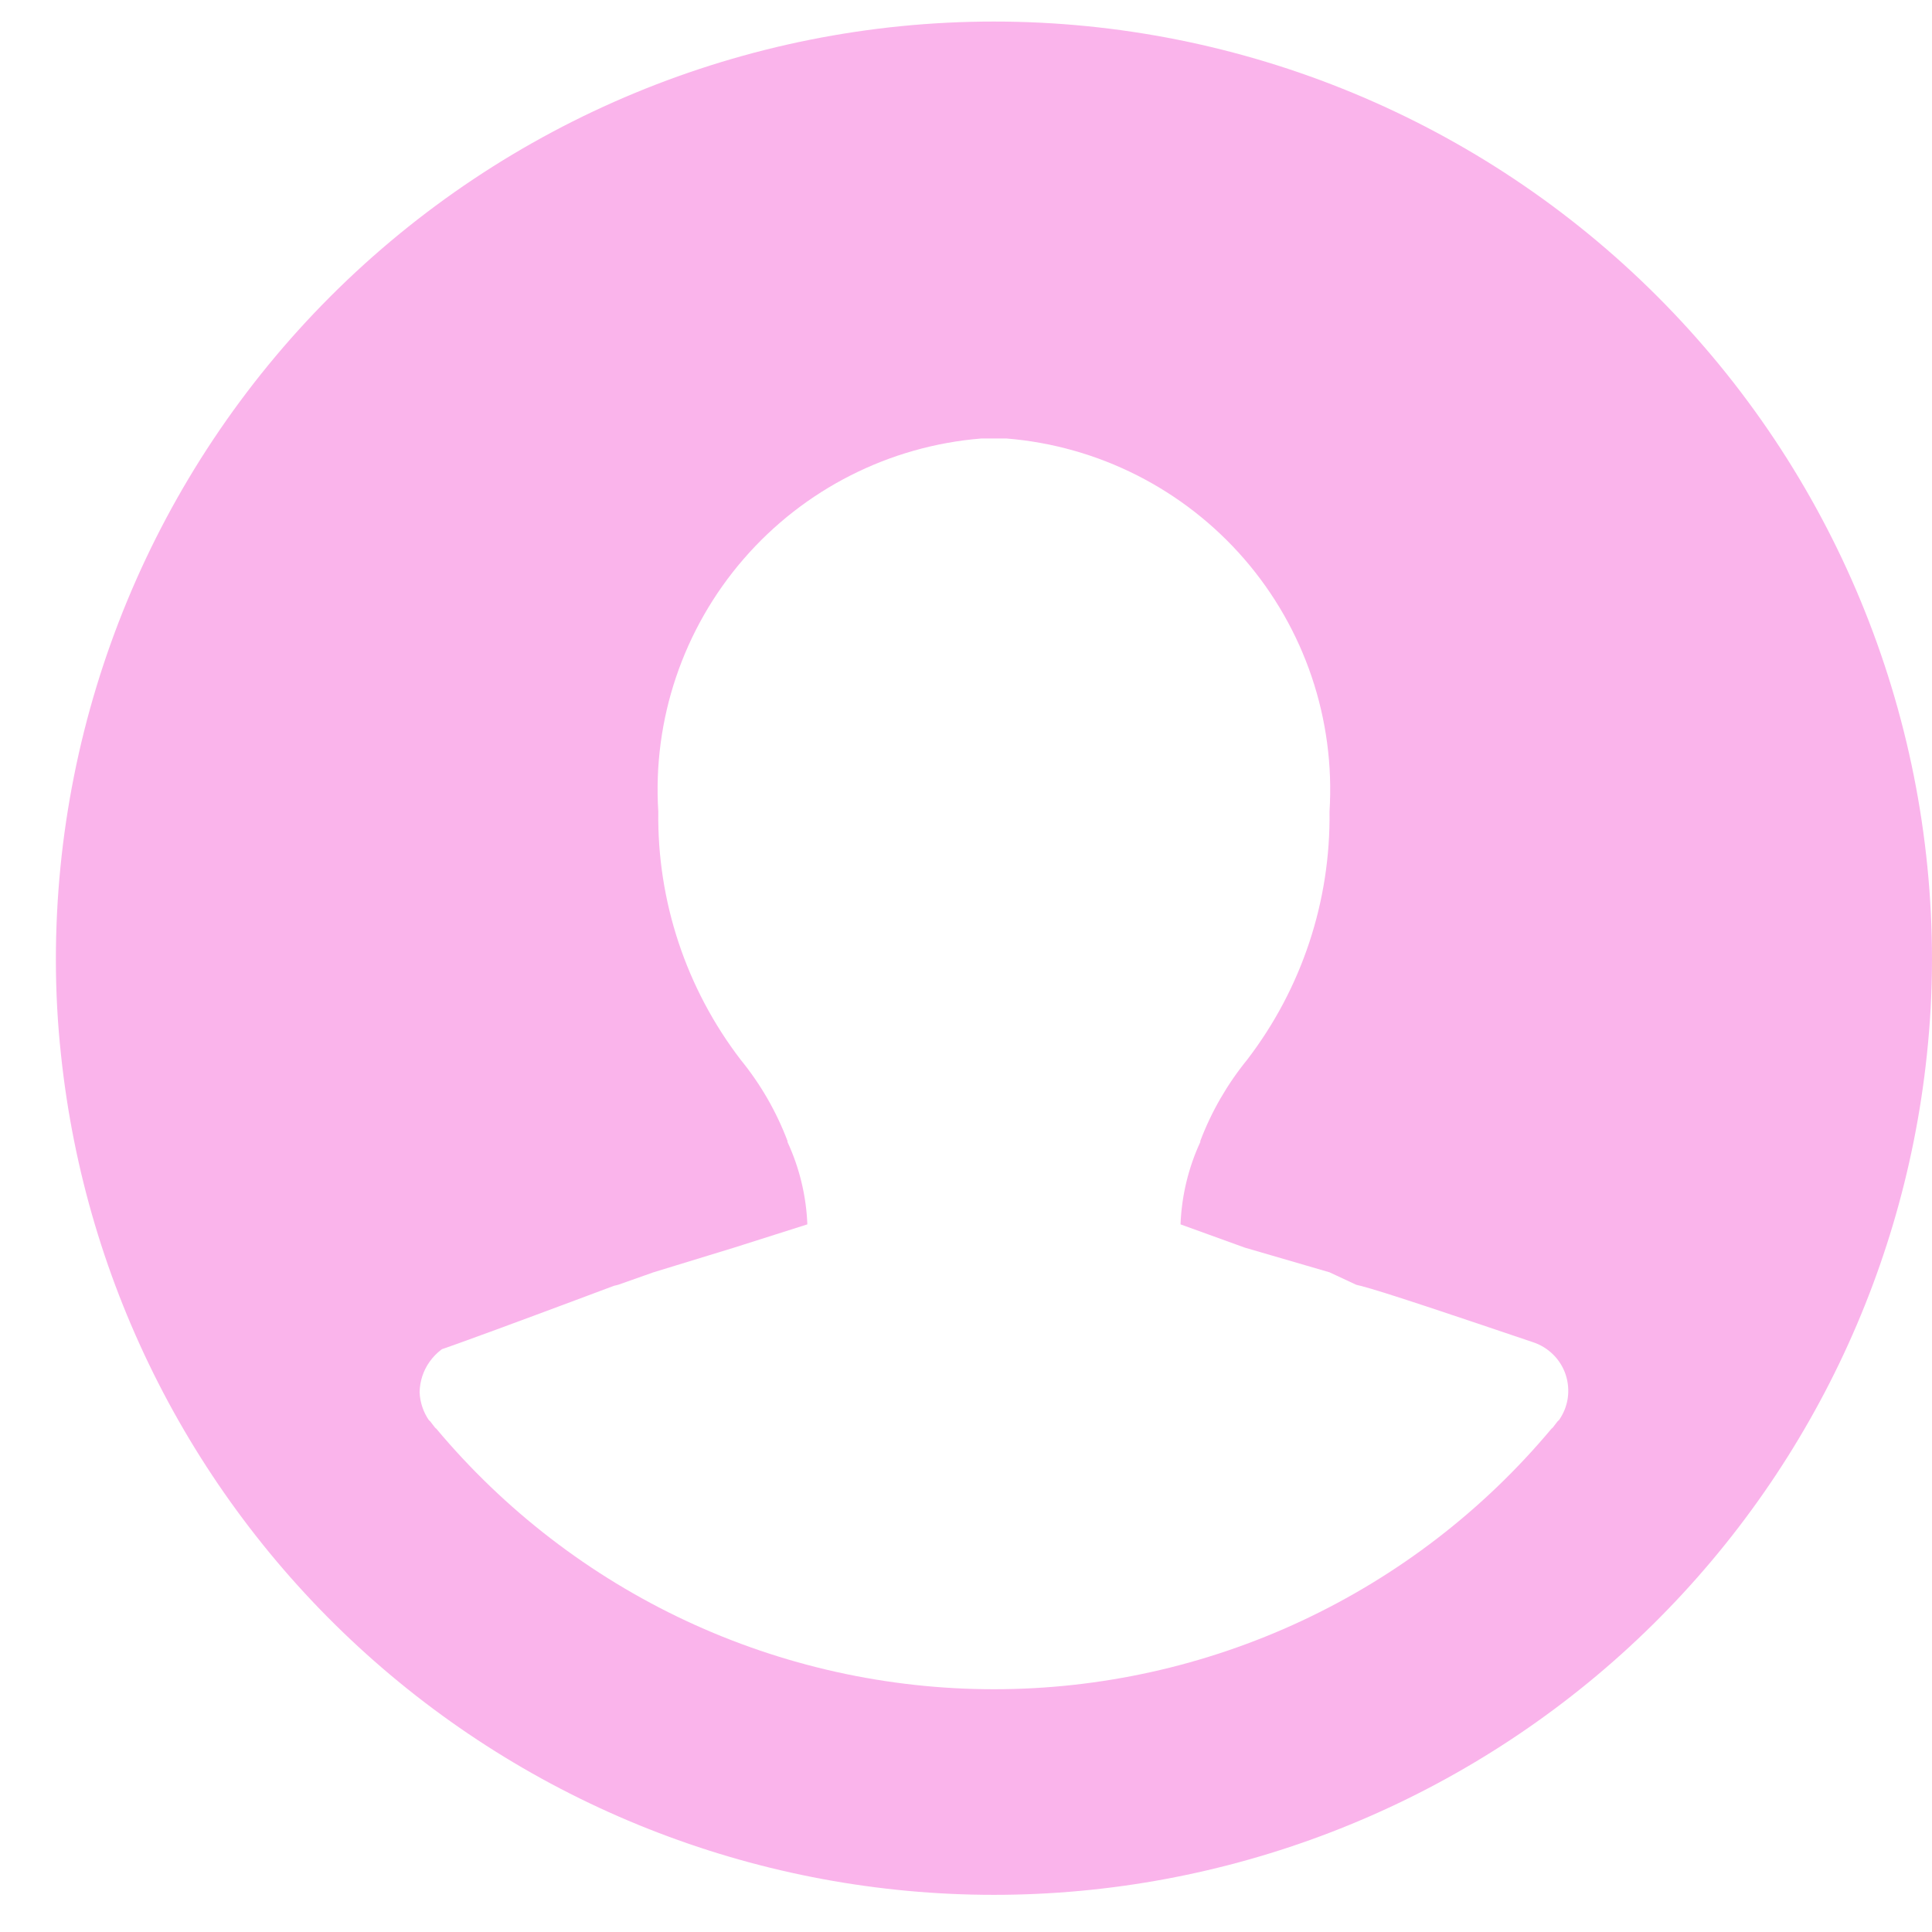 <svg width="26" height="26" viewBox="0 0 26 26" fill="none" xmlns="http://www.w3.org/2000/svg">
<path d="M13.376 0.29C10.028 0.29 6.817 1.62 4.449 3.987C2.082 6.355 0.752 9.566 0.752 12.914C0.752 13.345 0.775 13.776 0.822 14.205C1.15 17.305 2.614 20.175 4.932 22.261C7.25 24.346 10.258 25.5 13.376 25.5C16.494 25.5 19.502 24.346 21.82 22.261C24.137 20.175 25.602 17.305 25.93 14.205C25.976 13.776 26 13.345 26 12.914C26 9.566 24.67 6.355 22.302 3.987C19.935 1.62 16.724 0.29 13.376 0.29ZM20.978 19.114C20.964 19.114 20.894 19.226 20.88 19.226C19.962 20.324 18.814 21.207 17.517 21.813C16.221 22.419 14.807 22.733 13.376 22.733C11.945 22.733 10.531 22.419 9.234 21.813C7.938 21.207 6.79 20.324 5.871 19.226C5.857 19.226 5.787 19.114 5.773 19.114C5.696 19.002 5.652 18.871 5.647 18.735C5.65 18.588 5.696 18.445 5.782 18.325C5.867 18.205 5.986 18.113 6.124 18.062C4.748 18.624 8.259 17.305 8.259 17.305L8.319 17.29L8.795 17.122L9.879 16.79L10.865 16.477C10.85 16.094 10.759 15.717 10.598 15.369V15.355C10.448 14.959 10.235 14.589 9.967 14.261C9.234 13.304 8.843 12.128 8.859 10.922C8.781 9.682 9.194 8.462 10.007 7.523C10.82 6.584 11.969 6.001 13.207 5.901H13.544C14.782 6.001 15.931 6.584 16.745 7.523C17.558 8.462 17.97 9.682 17.892 10.922C17.908 12.128 17.518 13.304 16.784 14.261C16.517 14.589 16.303 14.959 16.153 15.355V15.369C15.992 15.717 15.902 16.094 15.887 16.477L16.752 16.79L17.892 17.122L18.252 17.29L18.313 17.305C18.594 17.375 19.59 17.711 20.628 18.062C20.73 18.095 20.824 18.152 20.901 18.228C20.978 18.304 21.036 18.397 21.07 18.499C21.104 18.602 21.113 18.711 21.098 18.817C21.082 18.924 21.041 19.026 20.978 19.114Z" fill="#FAB4EB"/>
</svg>
